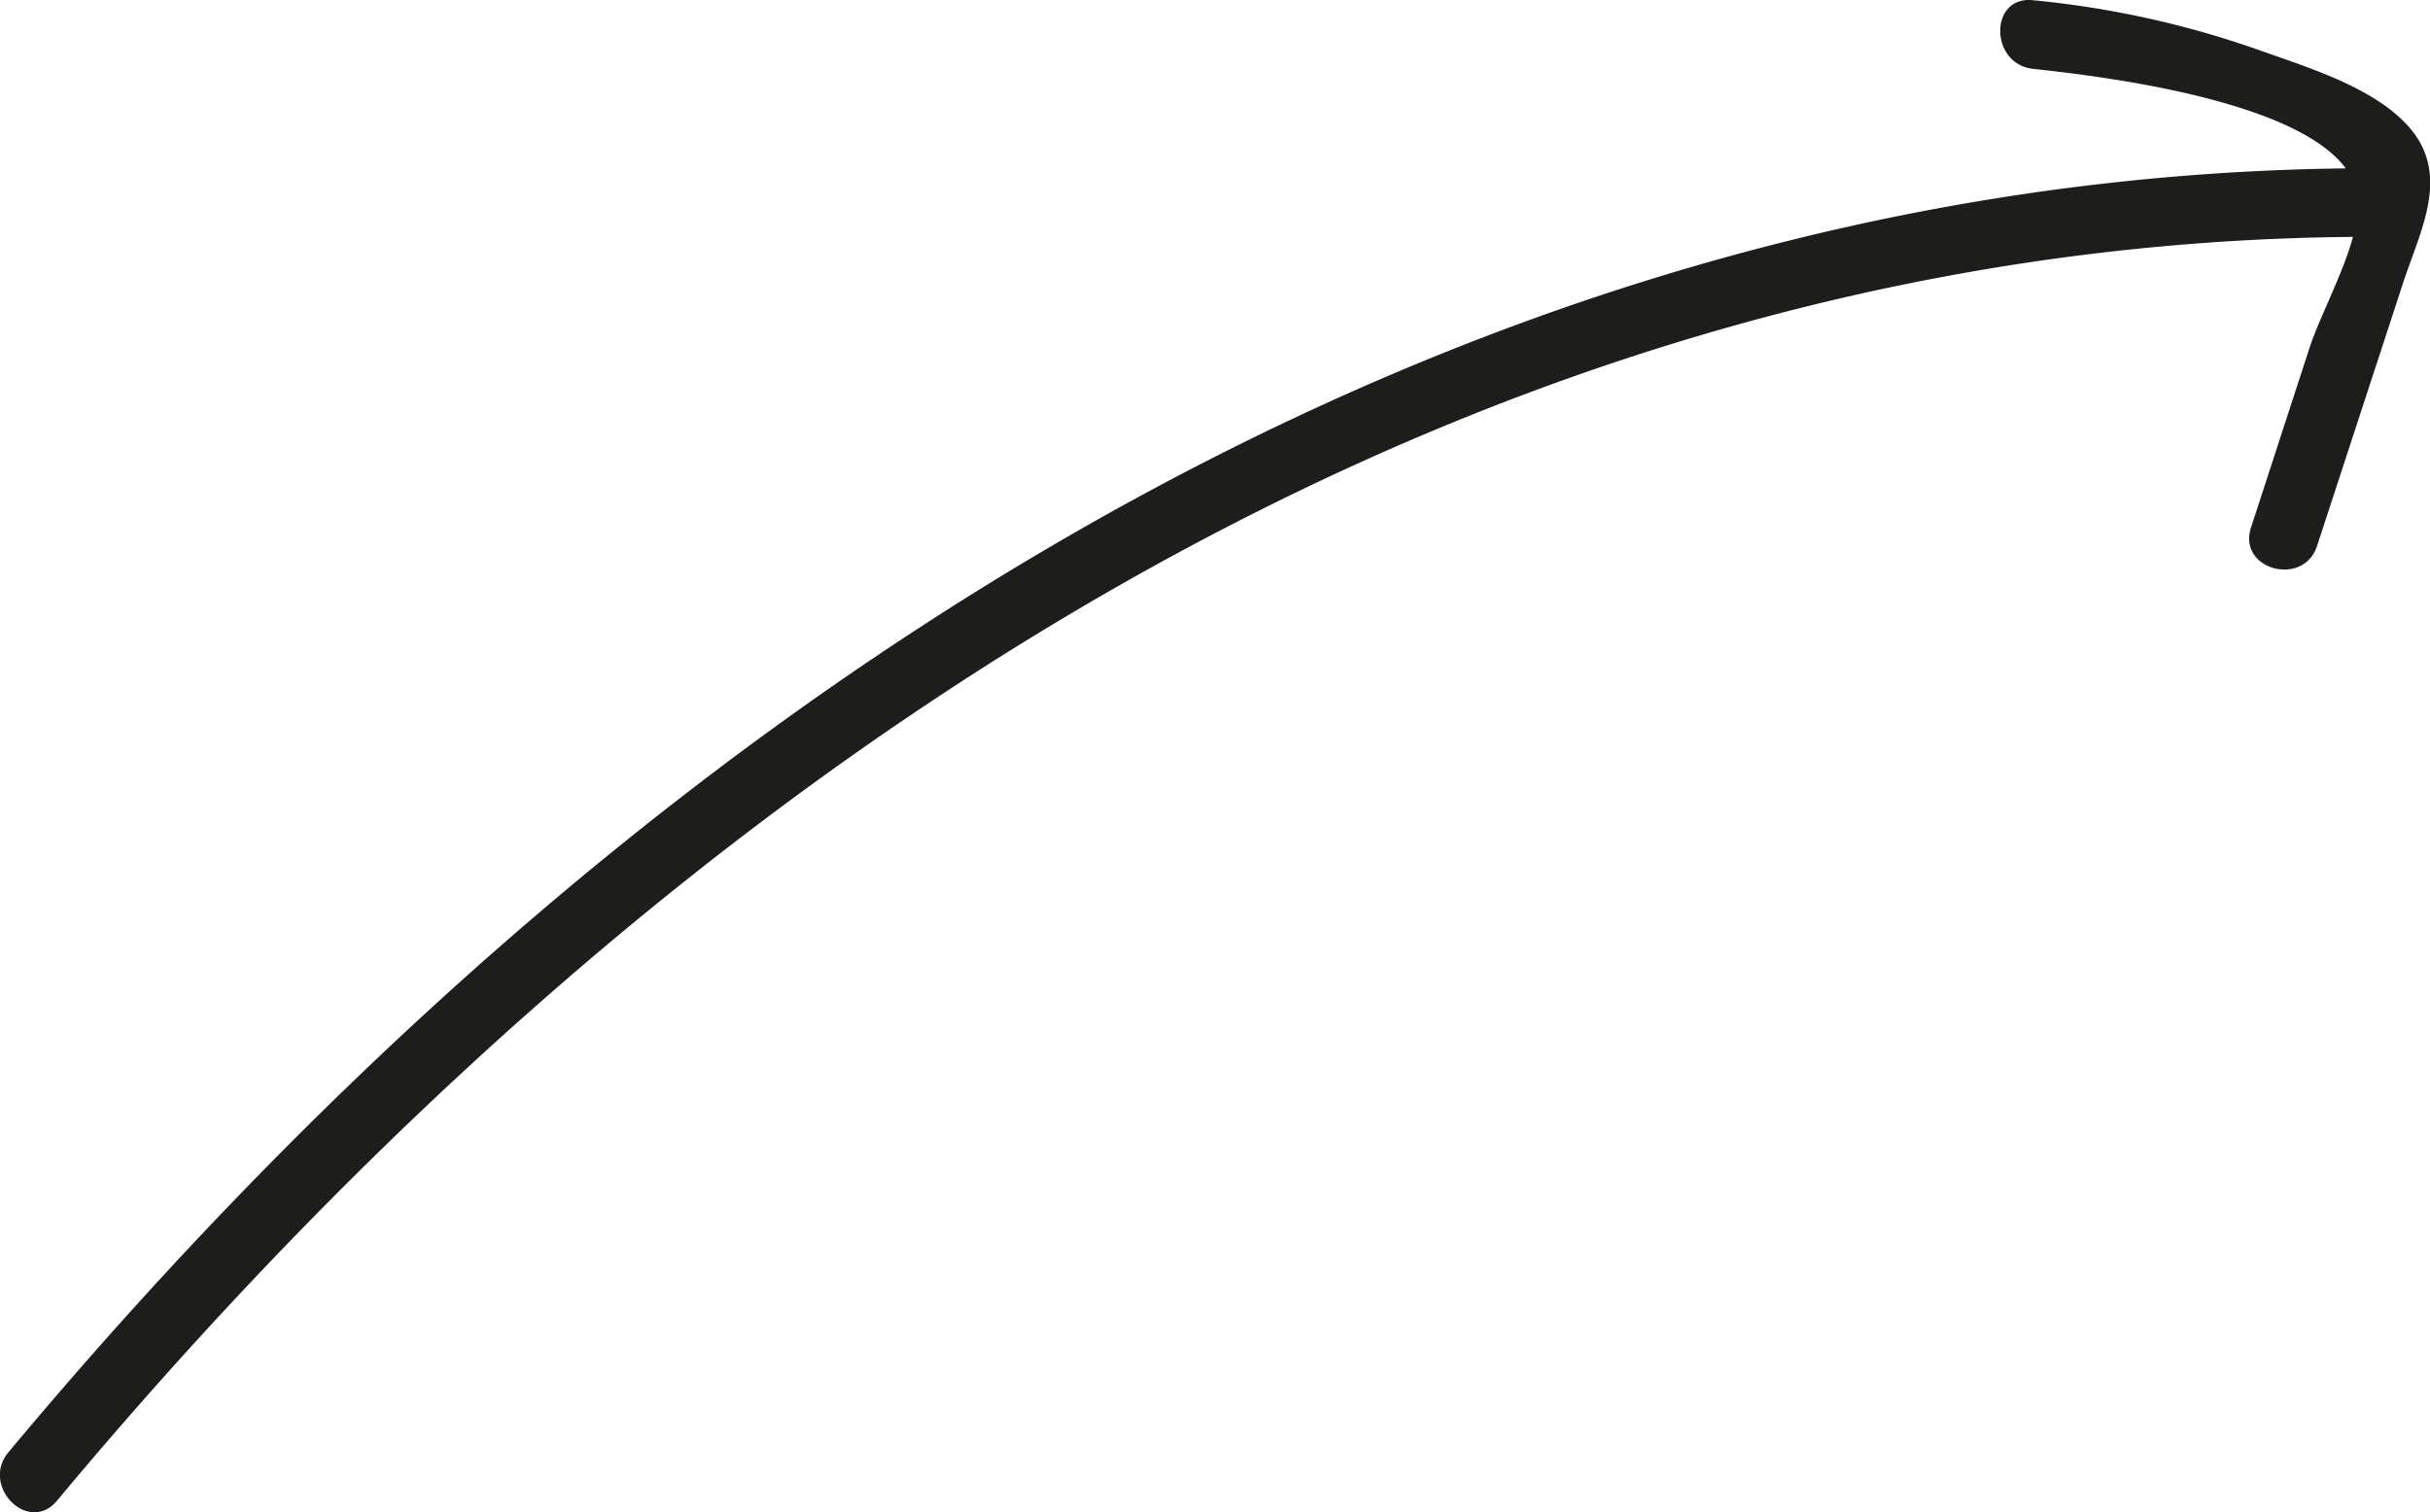 <svg id="Layer_1" data-name="Layer 1" xmlns="http://www.w3.org/2000/svg" width="46.84mm" height="29.16mm" viewBox="0 0 132.77 82.65"><defs><style>.cls-1{fill:#1d1d1b;}</style></defs><title>pil1</title><path class="cls-1" d="M123.78,15.51c4,.43,17.38,2,17.76,7.15.18,2.28-1.91,5.87-2.63,8.06l-3.21,9.86c-.75,2.3,2.87,3.28,3.61,1L144,27.24c.93-2.86,2.6-5.85.41-8.46-1.92-2.28-5.76-3.39-8.51-4.38a51.89,51.89,0,0,0-12.11-2.64c-2.4-.26-2.38,3.49,0,3.75Z" transform="translate(-12.71 -11.75)"/><path class="cls-1" d="M142.3,20.94C90.07,21,45.47,52.4,13.17,91.12c-1.54,1.84,1.1,4.51,2.65,2.65C47.49,55.8,91,24.71,142.3,24.69a1.88,1.88,0,0,0,0-3.75Z" transform="translate(-12.71 -11.75)"/></svg>